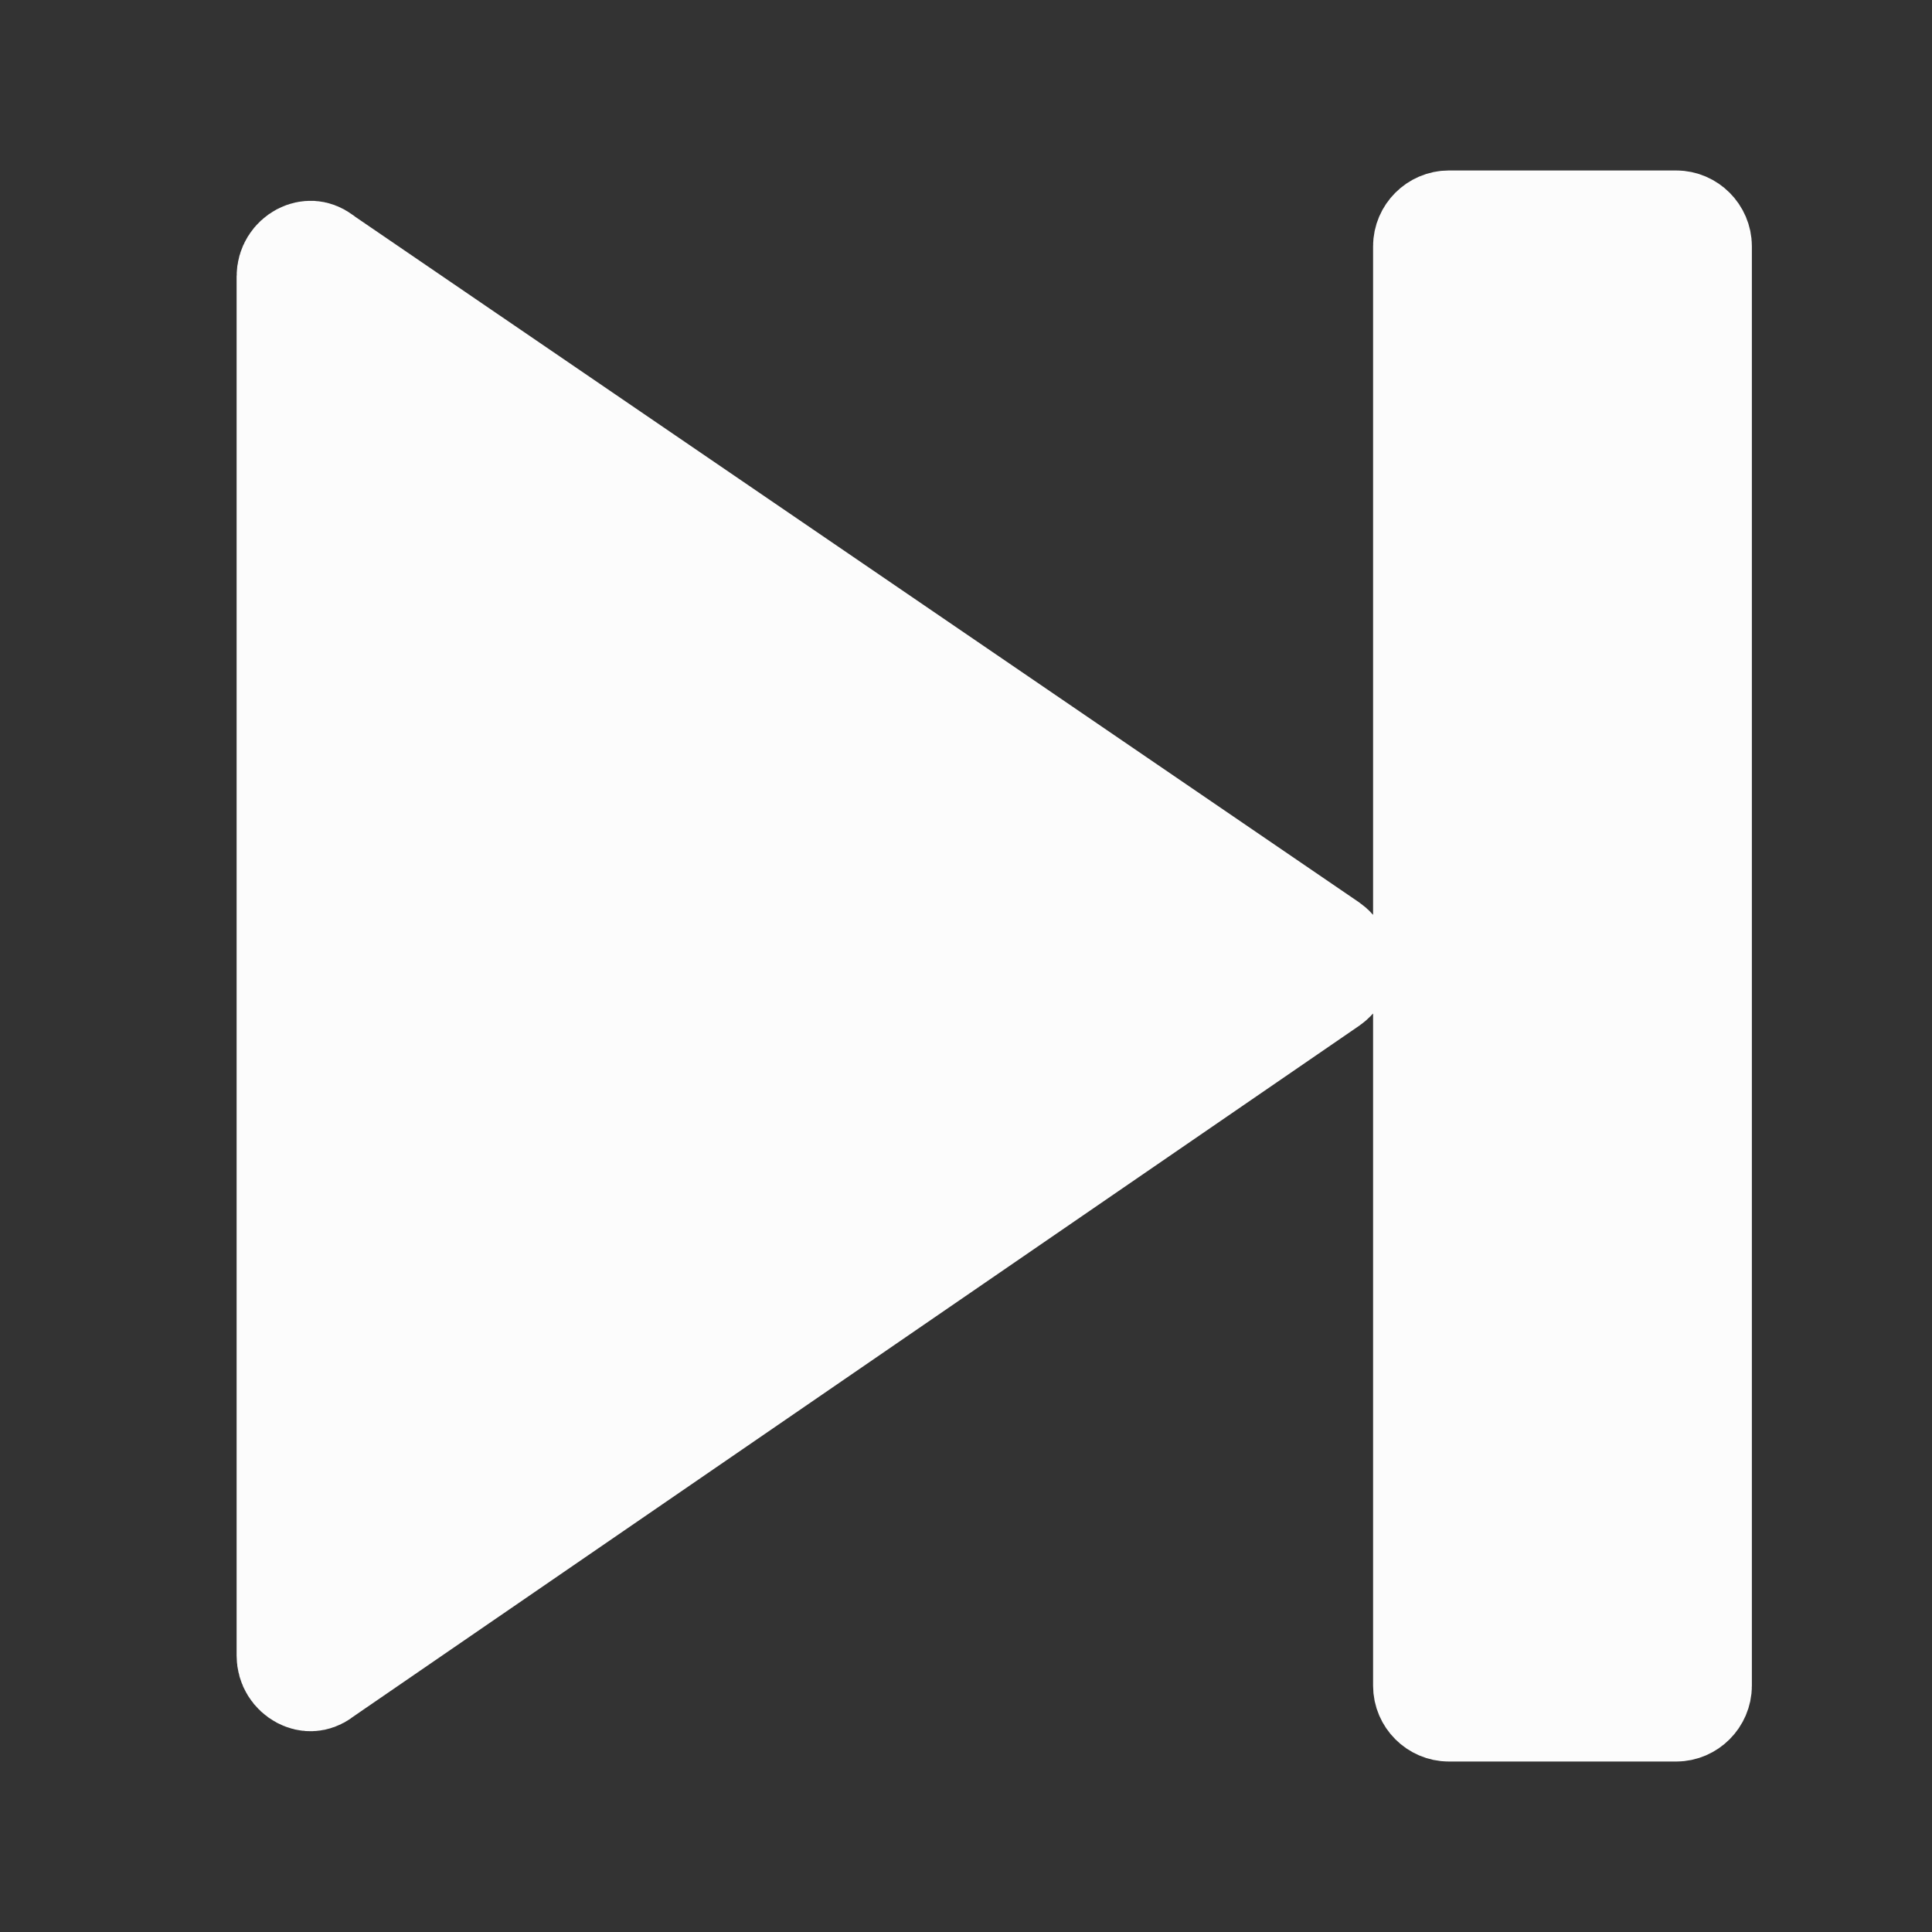 <svg width="17" height="17" viewBox="0 0 17 17" fill="none" xmlns="http://www.w3.org/2000/svg">
<rect x="0" y="0" width="17" height="17" fill="#333333" stroke="none"/>
<g clip-path="url(#clip0_737_3994)">
<path d="M11.709 8.382L11.8 8.483L11.709 8.585C11.7 8.595 11.687 8.607 11.671 8.617L11.671 8.617L11.666 8.621L2.832 14.688L2.821 14.695L2.811 14.704C2.781 14.726 2.757 14.732 2.74 14.733C2.72 14.735 2.696 14.73 2.671 14.717C2.619 14.689 2.582 14.636 2.582 14.567V2.433C2.582 2.364 2.619 2.311 2.671 2.283C2.696 2.27 2.72 2.266 2.74 2.267C2.757 2.268 2.781 2.274 2.811 2.296L2.822 2.305L2.833 2.313L11.667 8.346L11.667 8.346L11.671 8.349C11.687 8.36 11.7 8.371 11.709 8.382ZM12.582 8.049V7.609V2.167C12.582 2.076 12.658 2 12.749 2H14.749C14.839 2 14.915 2.076 14.915 2.167V14.833C14.915 14.924 14.839 15 14.749 15H12.749C12.658 15 12.582 14.924 12.582 14.833V9.357V8.918V8.049Z" fill="#FCFCFC" stroke="#FCFCFC"/>
</g>
<defs>
<clipPath id="clip0_737_3994">
<rect width="16" height="16" fill="white" transform="translate(0.75 0.5)"/>
</clipPath>
</defs>
</svg>

